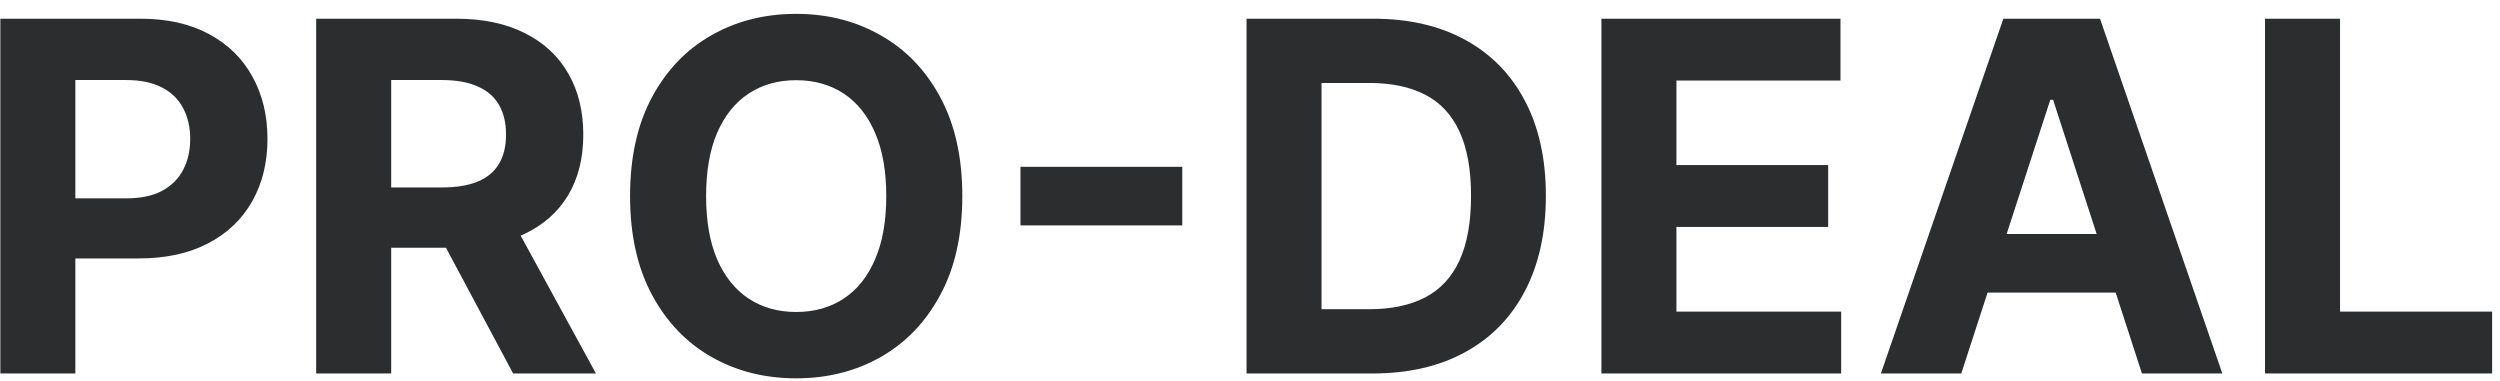 <svg width="164" height="25" viewBox="0 0 164 25" fill="none" xmlns="http://www.w3.org/2000/svg">
<path d="M0.023 24.5V1.227H9.205C10.97 1.227 12.473 1.564 13.716 2.239C14.958 2.905 15.905 3.833 16.557 5.023C17.216 6.205 17.546 7.568 17.546 9.114C17.546 10.659 17.212 12.023 16.546 13.204C15.879 14.386 14.913 15.307 13.648 15.966C12.39 16.625 10.867 16.954 9.08 16.954H3.227V13.011H8.284C9.231 13.011 10.011 12.848 10.625 12.523C11.246 12.189 11.708 11.731 12.011 11.148C12.322 10.557 12.477 9.879 12.477 9.114C12.477 8.341 12.322 7.667 12.011 7.091C11.708 6.508 11.246 6.057 10.625 5.739C10.004 5.413 9.216 5.25 8.261 5.25H4.943V24.5H0.023ZM20.741 24.5V1.227H29.923C31.681 1.227 33.181 1.542 34.423 2.17C35.673 2.792 36.624 3.674 37.276 4.818C37.935 5.955 38.264 7.292 38.264 8.83C38.264 10.375 37.931 11.704 37.264 12.818C36.597 13.924 35.632 14.773 34.367 15.364C33.109 15.954 31.586 16.25 29.798 16.25H23.651V12.296H29.003C29.942 12.296 30.723 12.167 31.344 11.909C31.965 11.652 32.427 11.265 32.73 10.75C33.041 10.235 33.196 9.595 33.196 8.83C33.196 8.057 33.041 7.405 32.73 6.875C32.427 6.345 31.961 5.943 31.332 5.67C30.711 5.39 29.927 5.25 28.98 5.25H25.662V24.5H20.741ZM33.31 13.909L39.094 24.5H33.662L28.003 13.909H33.31ZM63.128 12.864C63.128 15.402 62.647 17.561 61.685 19.341C60.73 21.121 59.427 22.481 57.776 23.421C56.132 24.352 54.283 24.818 52.23 24.818C50.162 24.818 48.306 24.349 46.662 23.409C45.018 22.47 43.719 21.11 42.764 19.329C41.81 17.549 41.332 15.394 41.332 12.864C41.332 10.326 41.81 8.167 42.764 6.386C43.719 4.606 45.018 3.25 46.662 2.318C48.306 1.379 50.162 0.909 52.23 0.909C54.283 0.909 56.132 1.379 57.776 2.318C59.427 3.25 60.73 4.606 61.685 6.386C62.647 8.167 63.128 10.326 63.128 12.864ZM58.139 12.864C58.139 11.22 57.893 9.833 57.401 8.705C56.916 7.576 56.23 6.72 55.344 6.136C54.457 5.553 53.419 5.261 52.23 5.261C51.041 5.261 50.003 5.553 49.117 6.136C48.23 6.72 47.541 7.576 47.048 8.705C46.563 9.833 46.321 11.22 46.321 12.864C46.321 14.508 46.563 15.894 47.048 17.023C47.541 18.151 48.23 19.008 49.117 19.591C50.003 20.174 51.041 20.466 52.23 20.466C53.419 20.466 54.457 20.174 55.344 19.591C56.23 19.008 56.916 18.151 57.401 17.023C57.893 15.894 58.139 14.508 58.139 12.864ZM77.557 10.943V14.784H66.943V10.943H77.557ZM90.023 24.5H81.773V1.227H90.091C92.432 1.227 94.447 1.693 96.136 2.625C97.826 3.549 99.125 4.879 100.034 6.614C100.951 8.348 101.409 10.424 101.409 12.841C101.409 15.265 100.951 17.349 100.034 19.091C99.125 20.833 97.818 22.171 96.114 23.102C94.417 24.034 92.386 24.5 90.023 24.5ZM86.693 20.284H89.818C91.273 20.284 92.496 20.026 93.489 19.511C94.489 18.989 95.239 18.182 95.739 17.091C96.246 15.992 96.5 14.576 96.5 12.841C96.5 11.121 96.246 9.716 95.739 8.625C95.239 7.534 94.492 6.731 93.5 6.216C92.508 5.701 91.284 5.443 89.829 5.443H86.693V20.284ZM105.054 24.5V1.227H120.736V5.284H109.974V10.829H119.929V14.886H109.974V20.443H120.781V24.5H105.054ZM128.659 24.5H123.386L131.42 1.227H137.761L145.784 24.5H140.511L134.682 6.545H134.5L128.659 24.5ZM128.33 15.352H140.784V19.193H128.33V15.352ZM148.585 24.5V1.227H153.506V20.443H163.483V24.5H148.585Z" fill="#2C2D2E"/>
</svg>

